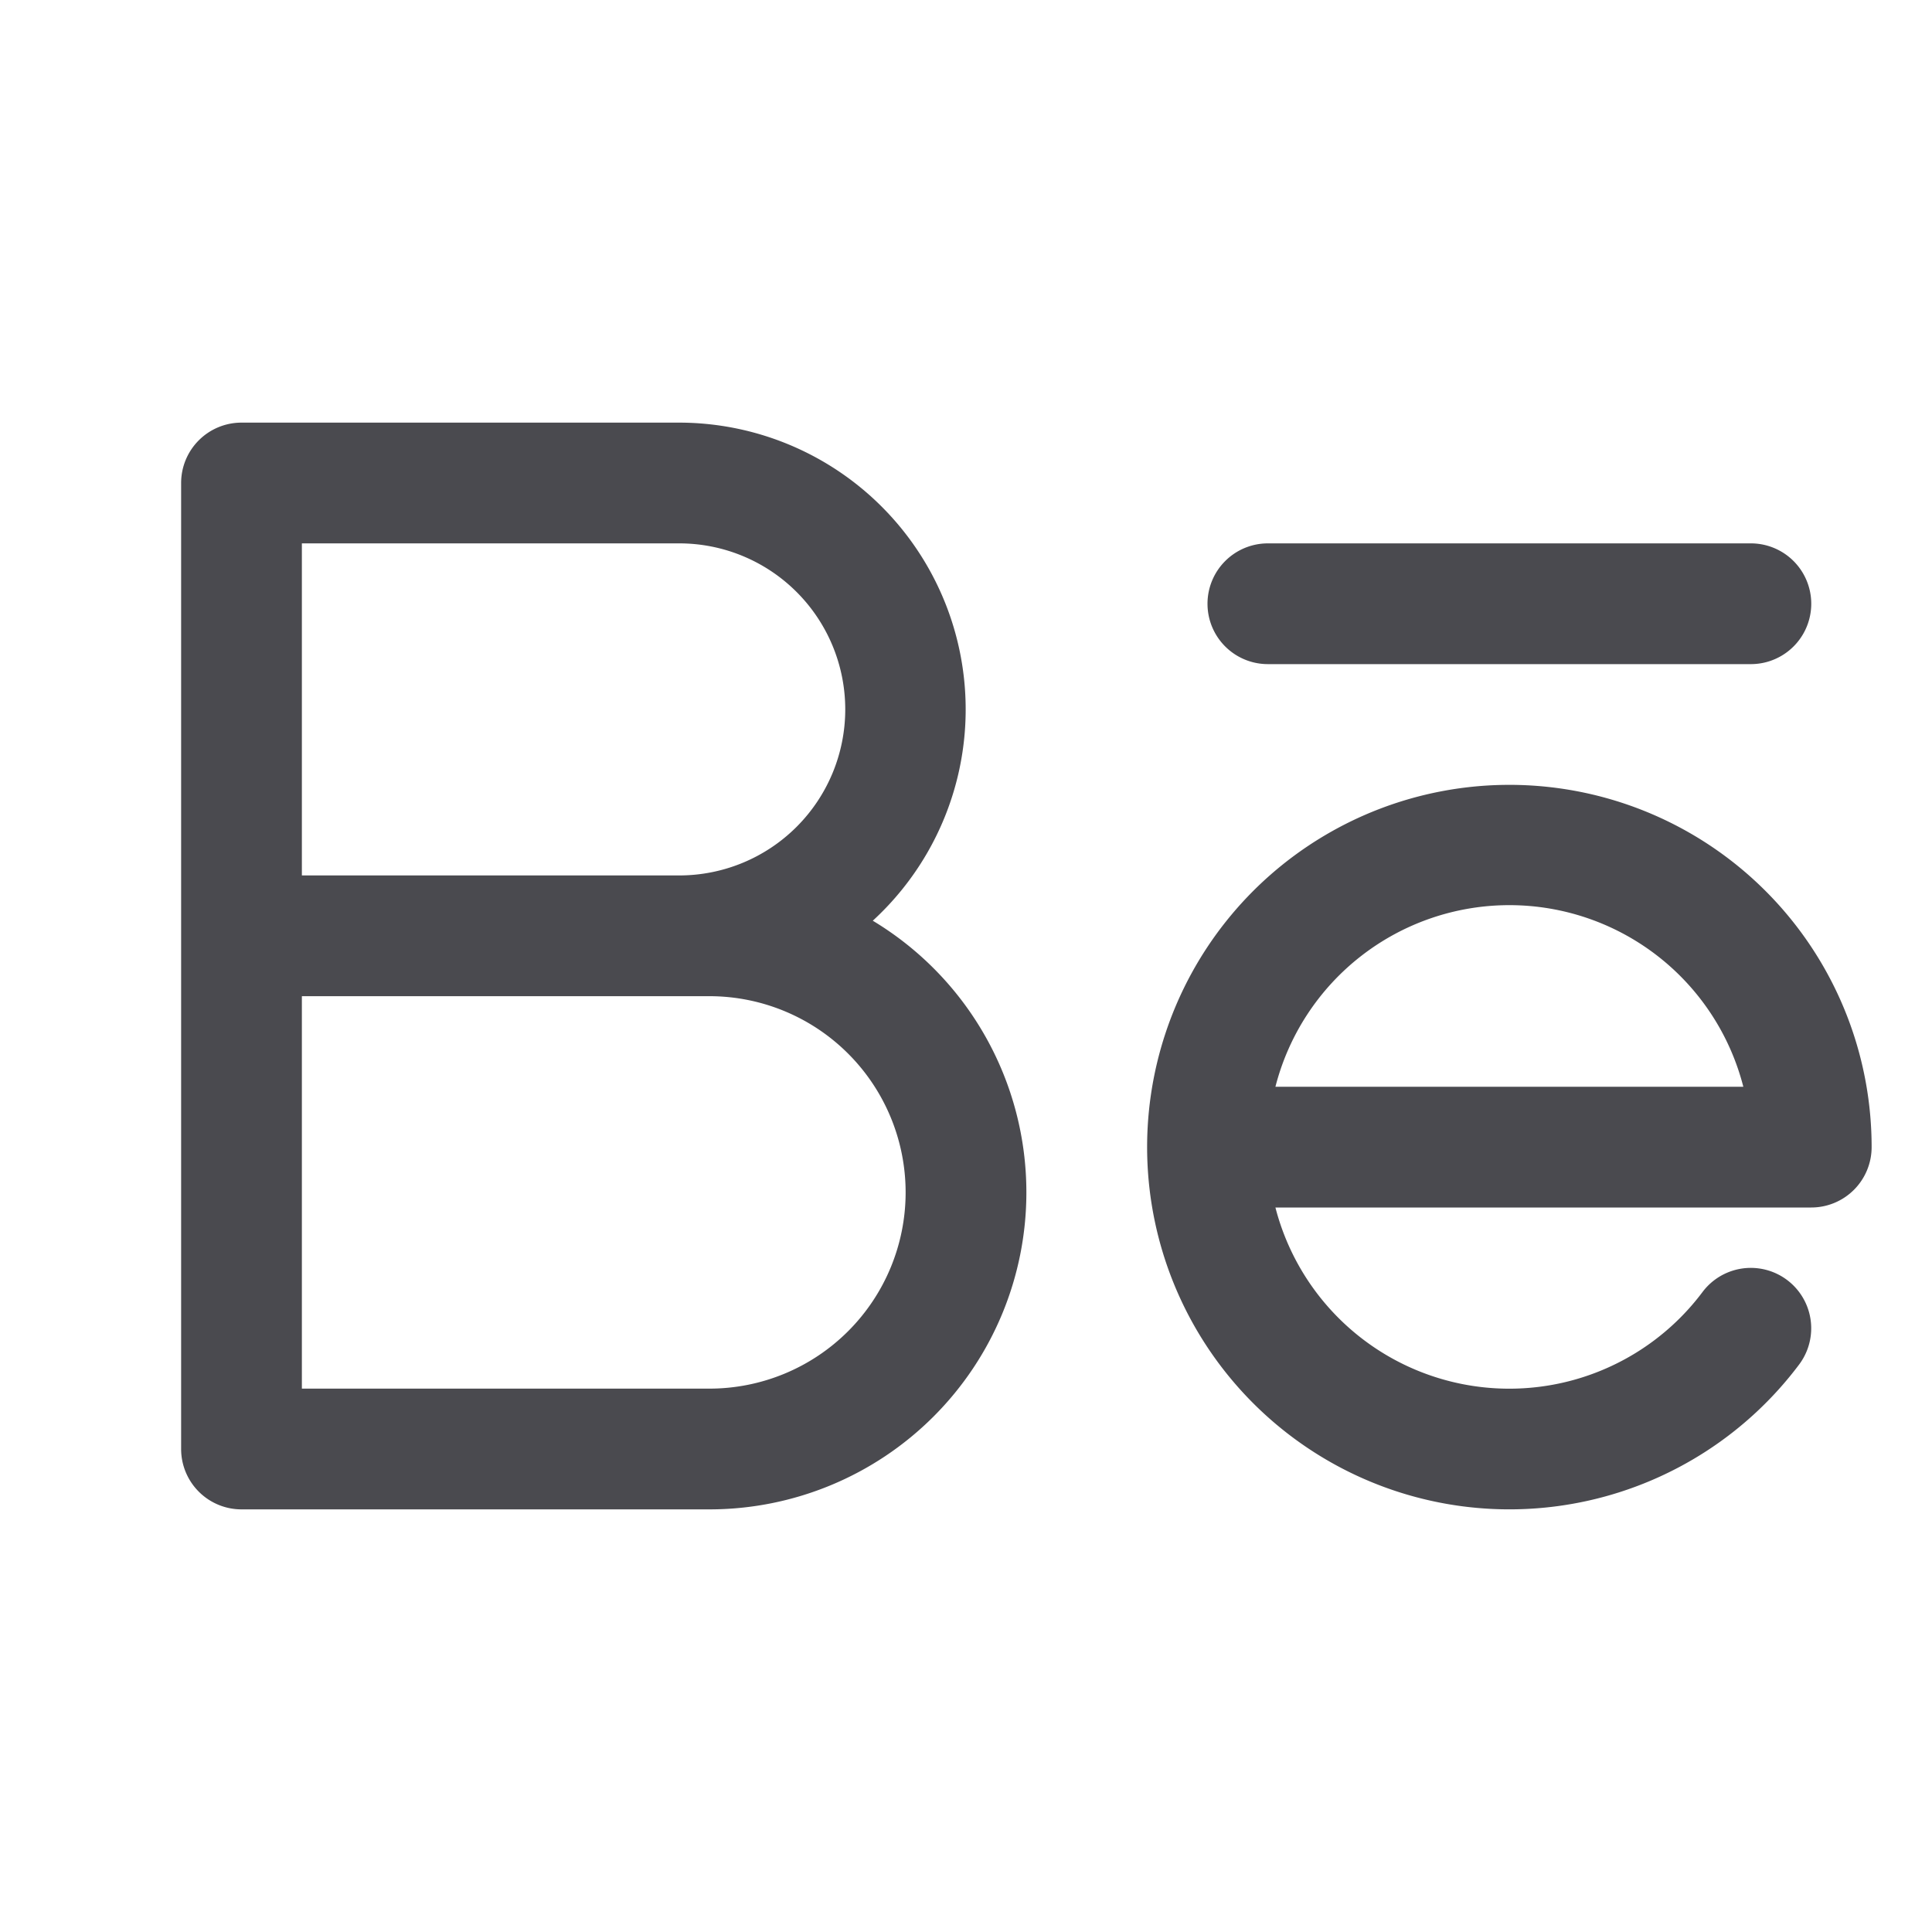 <svg xmlns="http://www.w3.org/2000/svg" width="32" height="32" fill="none" viewBox="0 0 32 32">
  <path fill="#4A4A4F" d="M20 10a1 1 0 0 1 1-1h8a1 1 0 1 1 0 2h-8a1 1 0 0 1-1-1Zm-3 9.75A5.25 5.25 0 0 1 11.75 25H4a1 1 0 0 1-1-1V8a1 1 0 0 1 1-1h7.25a4.75 4.75 0 0 1 3.206 8.25A5.25 5.25 0 0 1 17 19.75ZM5 14.5h6.25a2.75 2.75 0 1 0 0-5.5H5v5.5Zm10 5.25a3.25 3.25 0 0 0-3.25-3.25H5V23h6.75A3.25 3.25 0 0 0 15 19.75ZM31 19a1 1 0 0 1-1 1h-8.875a4 4 0 0 0 7.074 1.4 1 1 0 0 1 1.6 1.201A6 6 0 1 1 31 19Zm-2.125-1a4 4 0 0 0-7.75 0h7.75Z"/>
</svg>

